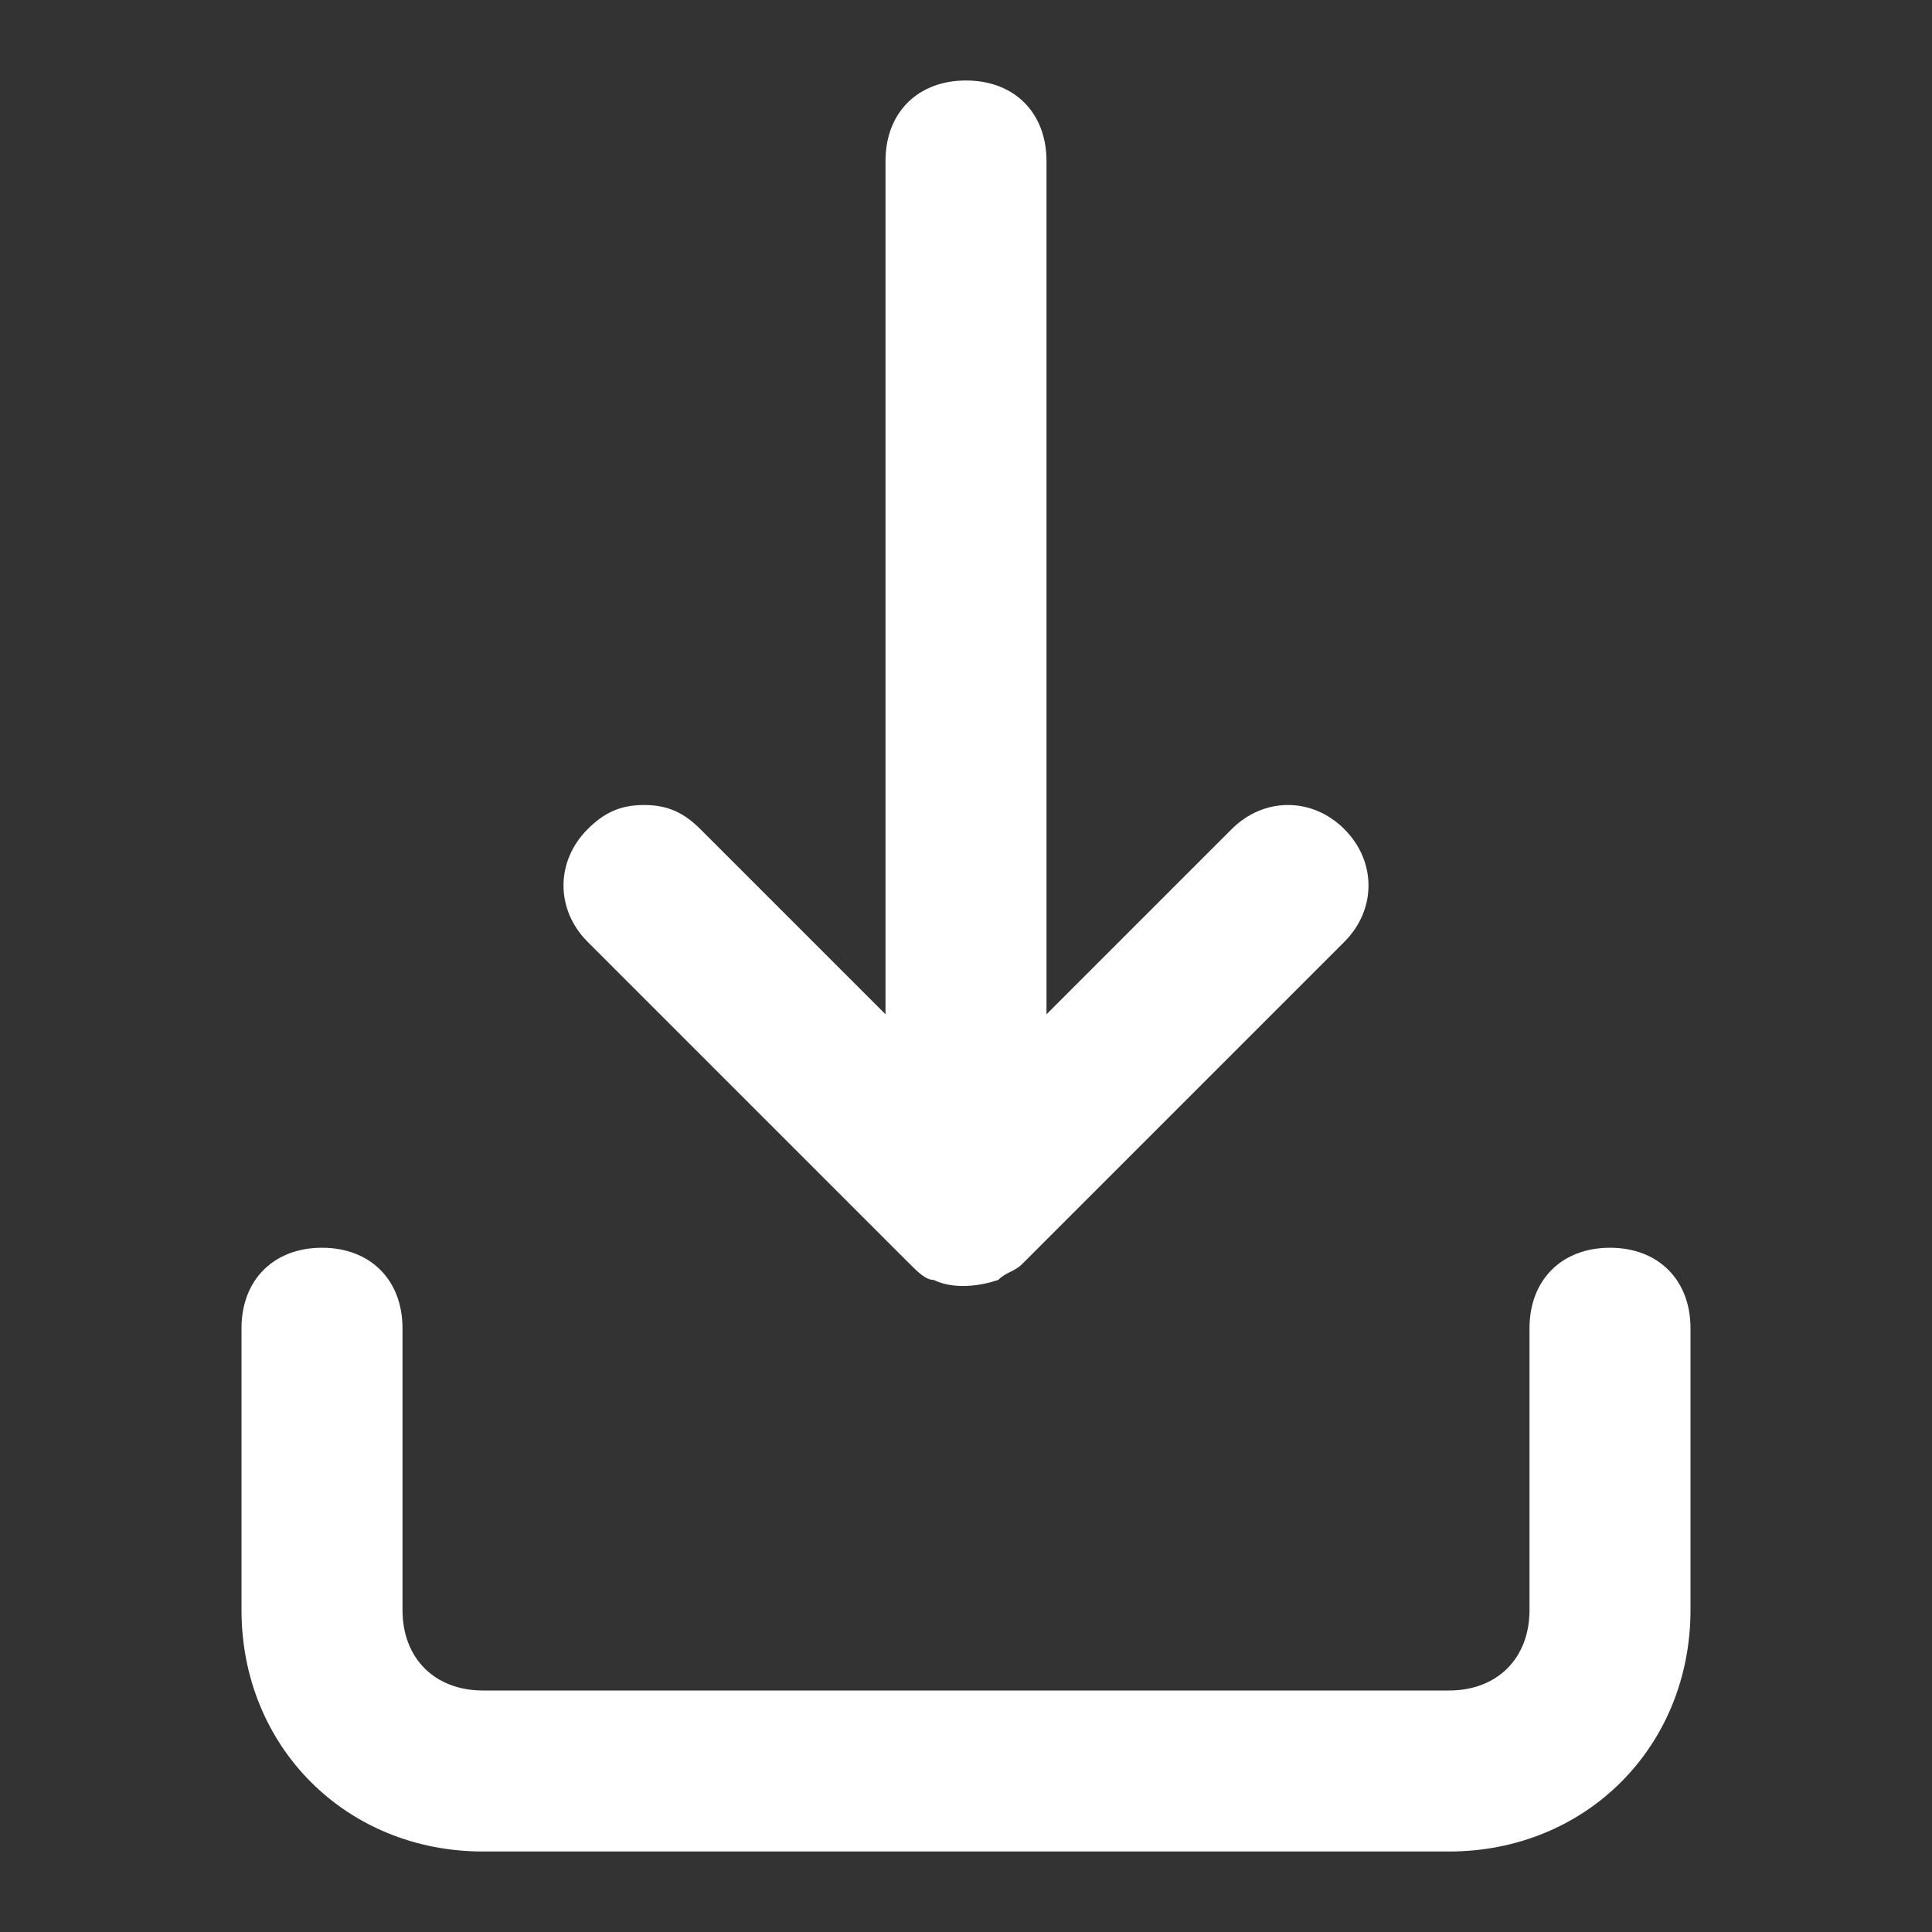 <?xml version="1.0" encoding="utf-8"?>
<!-- Generator: Adobe Illustrator 22.0.0, SVG Export Plug-In . SVG Version: 6.00 Build 0)  -->
<svg version="1.1" id="Layer_1" xmlns="http://www.w3.org/2000/svg" xmlns:xlink="http://www.w3.org/1999/xlink" x="0px" y="0px"
	 viewBox="0 0 24 24" style="enable-background:new 0 0 24 24;" xml:space="preserve">
<rect x="0" y="0" width="24" height="24" fill="#333333" stroke="none"/>
<style type="text/css">
	.st0{fill:#FFFFFF;}
</style>
<g>
	<path class="st0" d="M20,15.5c-0.6,0-1,0.4-1,1V20c0,0.6-0.4,1-1,1H6c-0.6,0-1-0.4-1-1v-3.5c0-0.6-0.4-1-1-1s-1,0.4-1,1V20
		c0,1.7,1.3,3,3,3h12c1.7,0,3-1.3,3-3v-3.5C21,15.9,20.6,15.5,20,15.5z"/>
	<path class="st0" d="M15.3,10.3L13,12.6V2c0-0.6-0.4-1-1-1s-1,0.4-1,1v10.6l-2.3-2.3C8.5,10.1,8.3,10,8,10c-0.3,0-0.5,0.1-0.7,0.3
		c-0.4,0.4-0.4,1,0,1.4l4,4c0.1,0.1,0.2,0.2,0.3,0.2c0.2,0.1,0.5,0.1,0.8,0c0.1-0.1,0.2-0.1,0.3-0.2l4-4c0.4-0.4,0.4-1,0-1.4
		C16.3,9.9,15.7,9.9,15.3,10.3z"/>
</g>
</svg>
